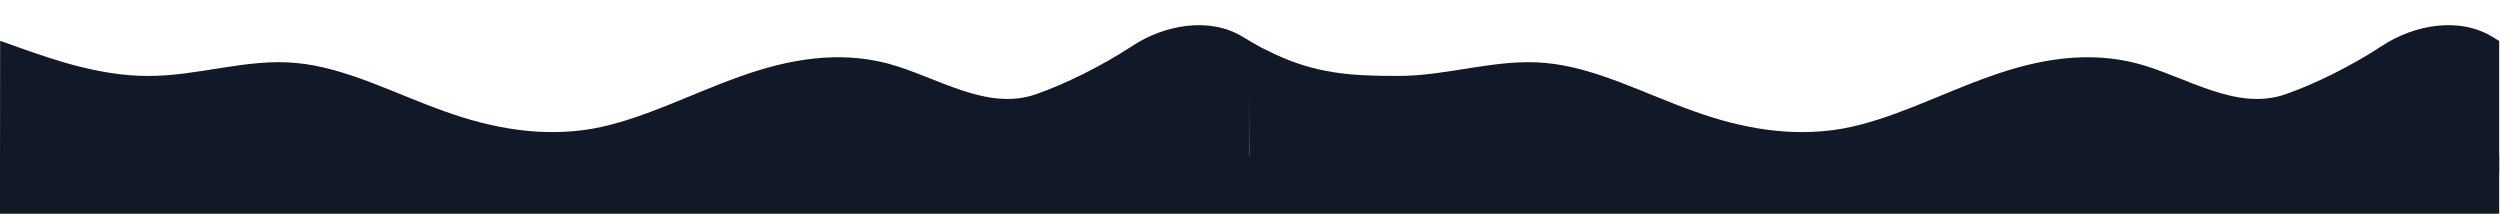 <svg width="3041" height="260" viewBox="0 0 3041 260" fill="none" xmlns="http://www.w3.org/2000/svg">
<rect y="190" width="3040" height="70" fill="#111827"/>
<path d="M0.158 49.637L30.147 60.329C60.137 70.622 120.115 92.604 180.115 92.364C240.115 92.723 300.137 70.859 360.131 76.598C420.126 81.939 480.094 113.886 540.073 135.17C600.052 156.853 660.042 166.877 720.052 156.673C780.063 146.07 840.094 114.241 900.115 93.076C960.136 71.511 1020.15 61.605 1080.13 77.309C1140.11 93.611 1200.07 135.523 1260.09 114.656C1294.97 102.532 1339.91 80.488 1377.34 55.882C1416.68 30.027 1471.12 20.246 1511.4 44.606L1520.5 50.111L1520.5 113L1520 209.07L1410 210.467C1380 210.438 1320 210.378 1260 210.319C1200 210.26 1140 210.201 1080 210.141C1020 210.082 960 210.023 900 209.963C840 209.904 780 209.845 720 209.786C660 209.726 600 209.667 540 209.608C480 209.549 420 209.489 360 209.43C300 209.371 240 209.312 180 209.252C120 209.193 60 209.134 30 209.104L3.94279e-05 209.075L0.158 49.637Z" fill="#111827"/>
<path d="M1520.01 49.82L1534.5 58L1552 66.5C1600 88.5 1640.13 92.604 1700.13 92.364C1760.13 92.722 1820.15 70.859 1880.15 76.598C1940.14 81.939 2000.11 113.886 2060.08 135.17C2120.06 156.853 2180.05 166.877 2240.06 156.673C2300.07 146.07 2360.1 114.241 2420.12 93.075C2480.14 71.511 2540.15 61.605 2600.14 77.309C2660.12 93.611 2720.08 135.523 2780.1 114.656C2814.98 102.53 2859.93 80.482 2897.36 55.873C2936.68 30.02 2991.12 20.234 3031.39 44.582L3040 49.785L3040 112.922L3040 209.069L2930 210.467C2900 210.437 2840 210.378 2780 210.319C2720 210.26 2660 210.2 2600.01 210.141C2540.01 210.082 2480.01 210.023 2420.01 209.963C2360.01 209.904 2300.01 209.845 2240.01 209.786C2180.01 209.726 2120.01 209.667 2060.01 209.608C2000.01 209.549 1940.01 209.489 1880.01 209.43C1820.01 209.371 1760.02 209.311 1700.02 209.252C1640.02 209.193 1580.02 209.134 1550.02 209.104L1520.02 209.074L1520.01 49.82Z" fill="#111827"/>
</svg>
